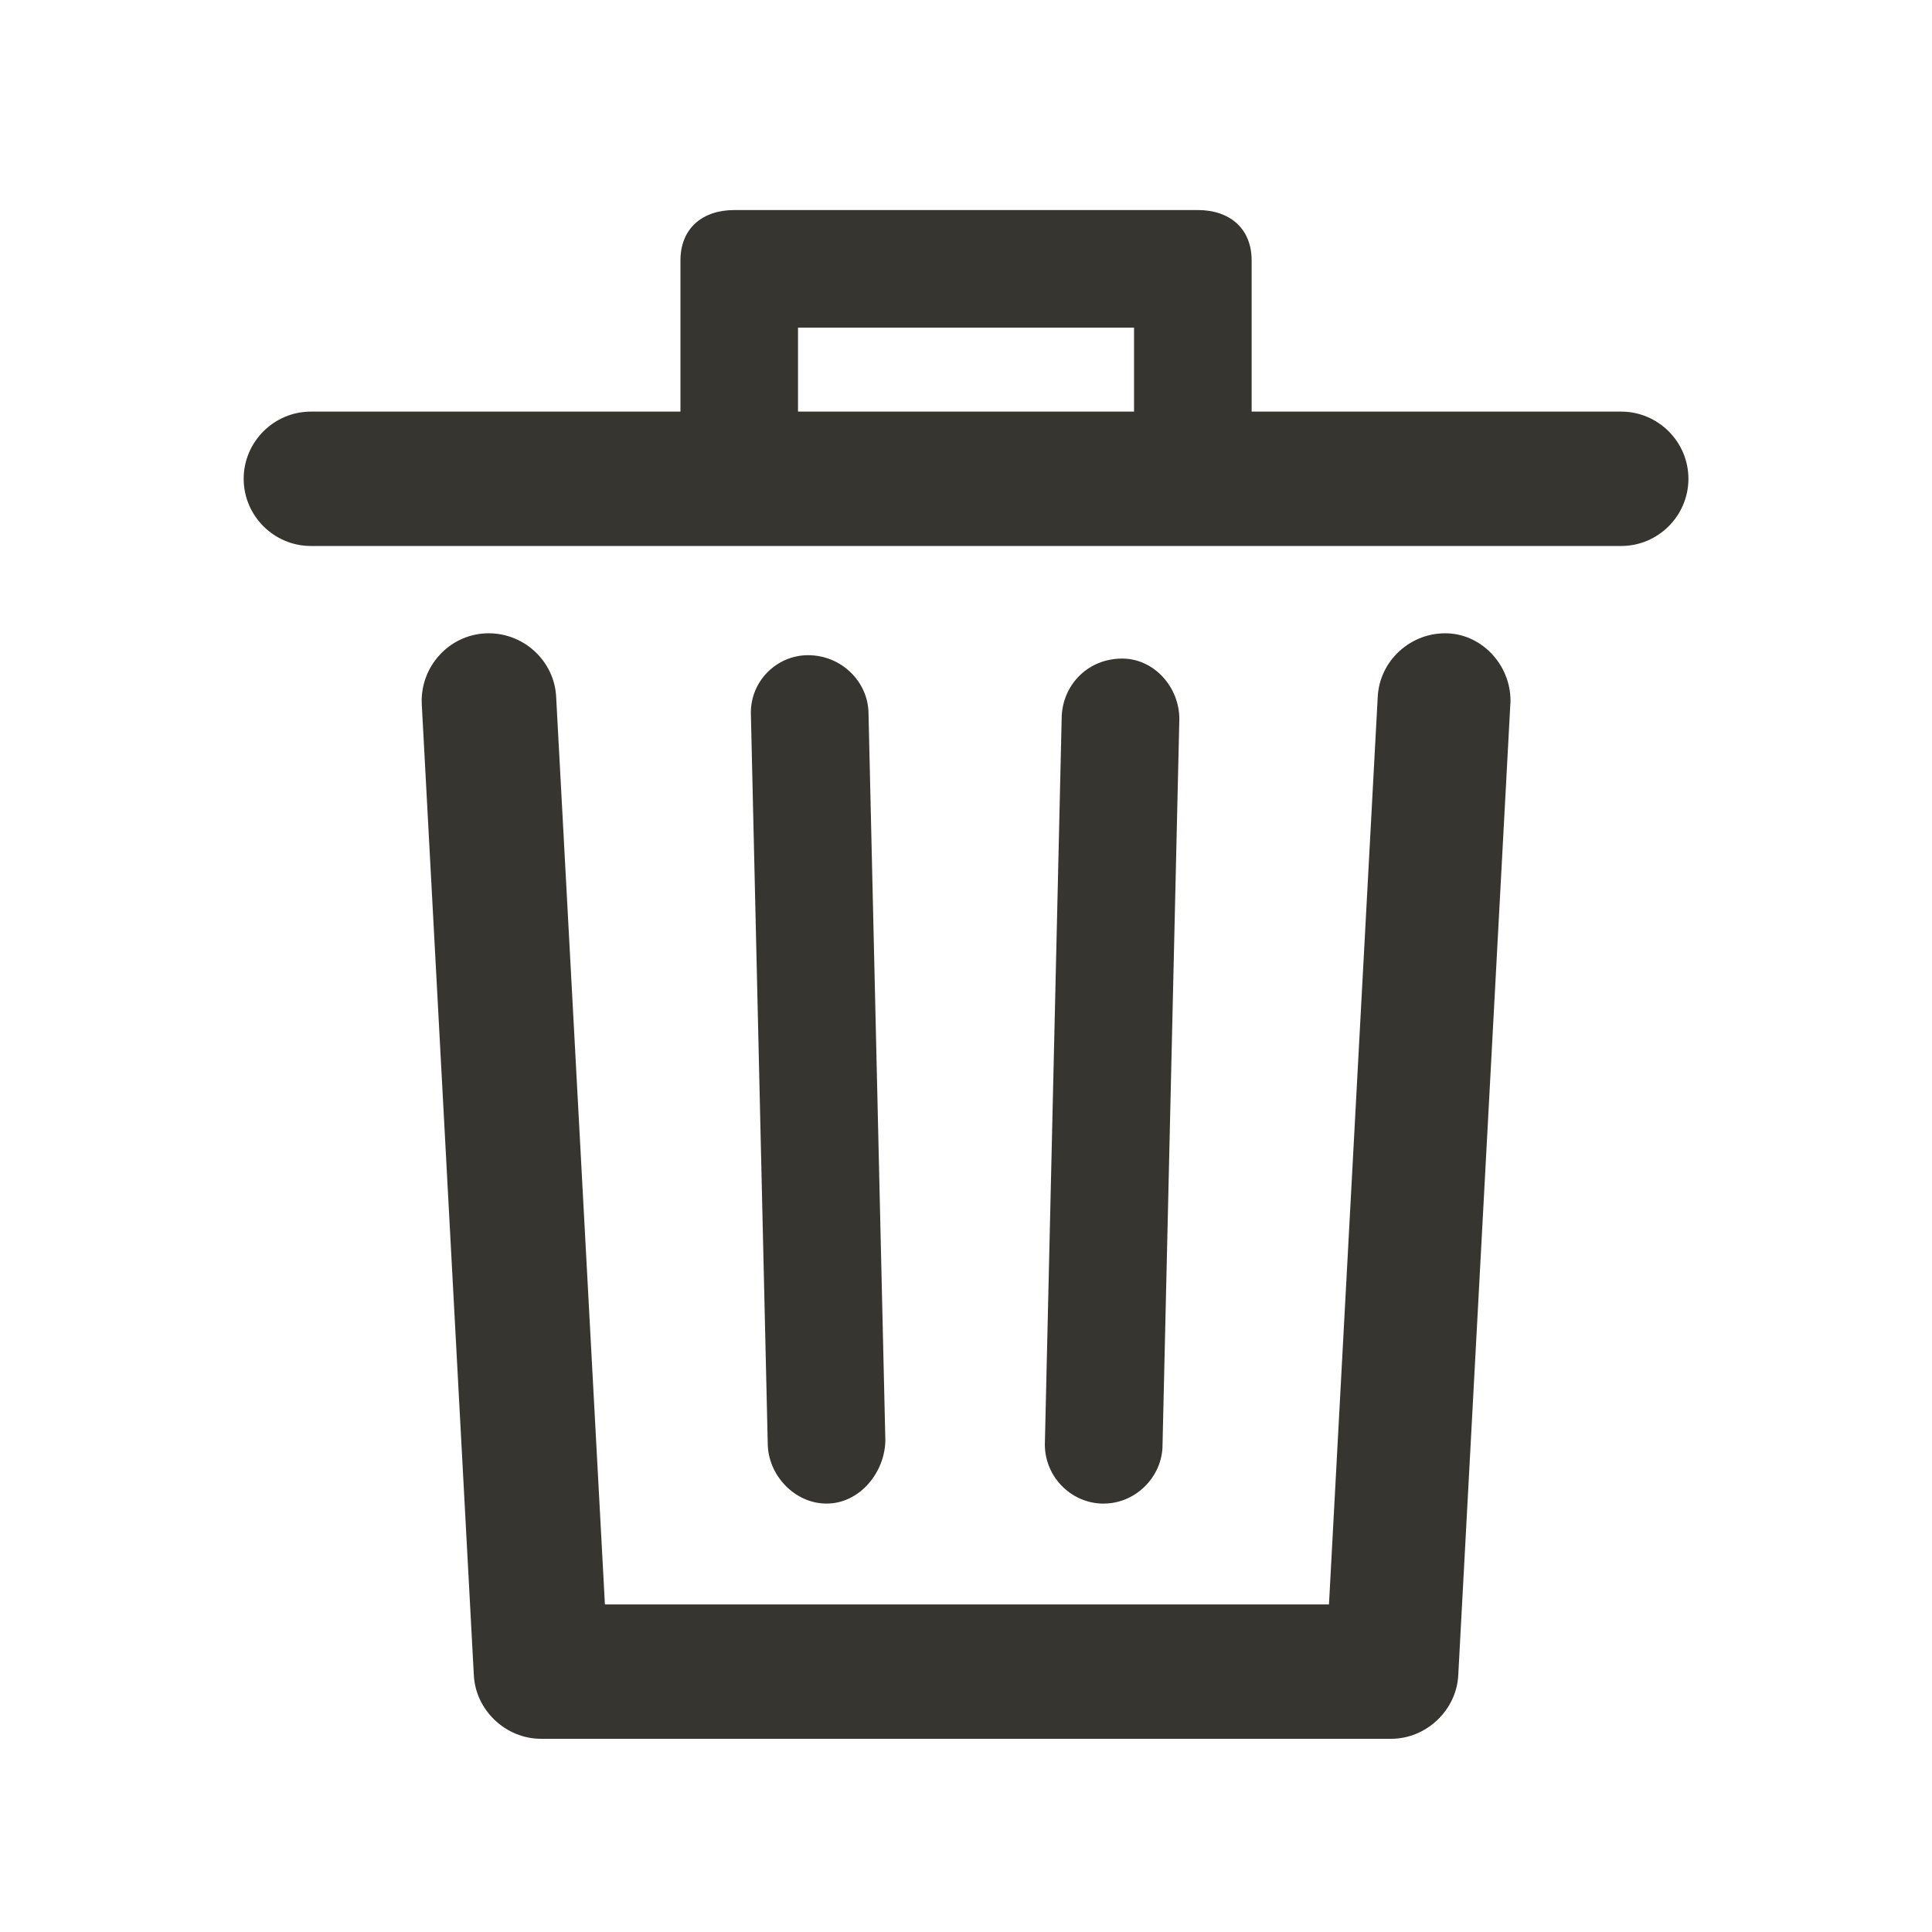 <!-- Generated by IcoMoon.io -->
<svg version="1.1" xmlns="http://www.w3.org/2000/svg" width="40" height="40" viewBox="0 0 40 40">
<title>di-trash</title>
<path fill="#37352f" d="M31.27 14.574l-1.078 20.104c-0.035 0.73-0.661 1.322-1.391 1.322h-17.6c-0.73 0-1.357-0.591-1.391-1.322l-1.078-20.104c-0.035-0.765 0.557-1.426 1.322-1.461s1.426 0.557 1.461 1.322l1.009 18.783h14.991l1.009-18.783c0.035-0.765 0.696-1.357 1.461-1.322 0.73 0.035 1.322 0.696 1.287 1.461zM34.957 9.913c0 0.765-0.626 1.391-1.391 1.391h-27.13c-0.765 0-1.391-0.626-1.391-1.391s0.626-1.391 1.391-1.391h7.652v-3.13c0-0.661 0.452-1.043 1.113-1.043h9.6c0.661 0 1.113 0.383 1.113 1.043v3.13h7.652c0.765 0 1.391 0.626 1.391 1.391zM16.522 8.522h6.957v-1.739h-6.957v1.739zM17.113 31.13c0 0 0 0 0 0 0.696 0 1.217-0.661 1.217-1.322l-0.348-15.026c0-0.661-0.557-1.217-1.252-1.217-0.661 0-1.217 0.557-1.183 1.252l0.348 15.061c0 0.661 0.557 1.252 1.217 1.252zM22.852 31.13c0.661 0 1.217-0.557 1.217-1.217l0.348-15.026c0-0.661-0.522-1.252-1.183-1.252-0.696 0-1.217 0.522-1.252 1.183l-0.348 15.026c-0.035 0.696 0.522 1.287 1.217 1.287-0.035 0-0.035 0 0 0z"></path>
</svg>
